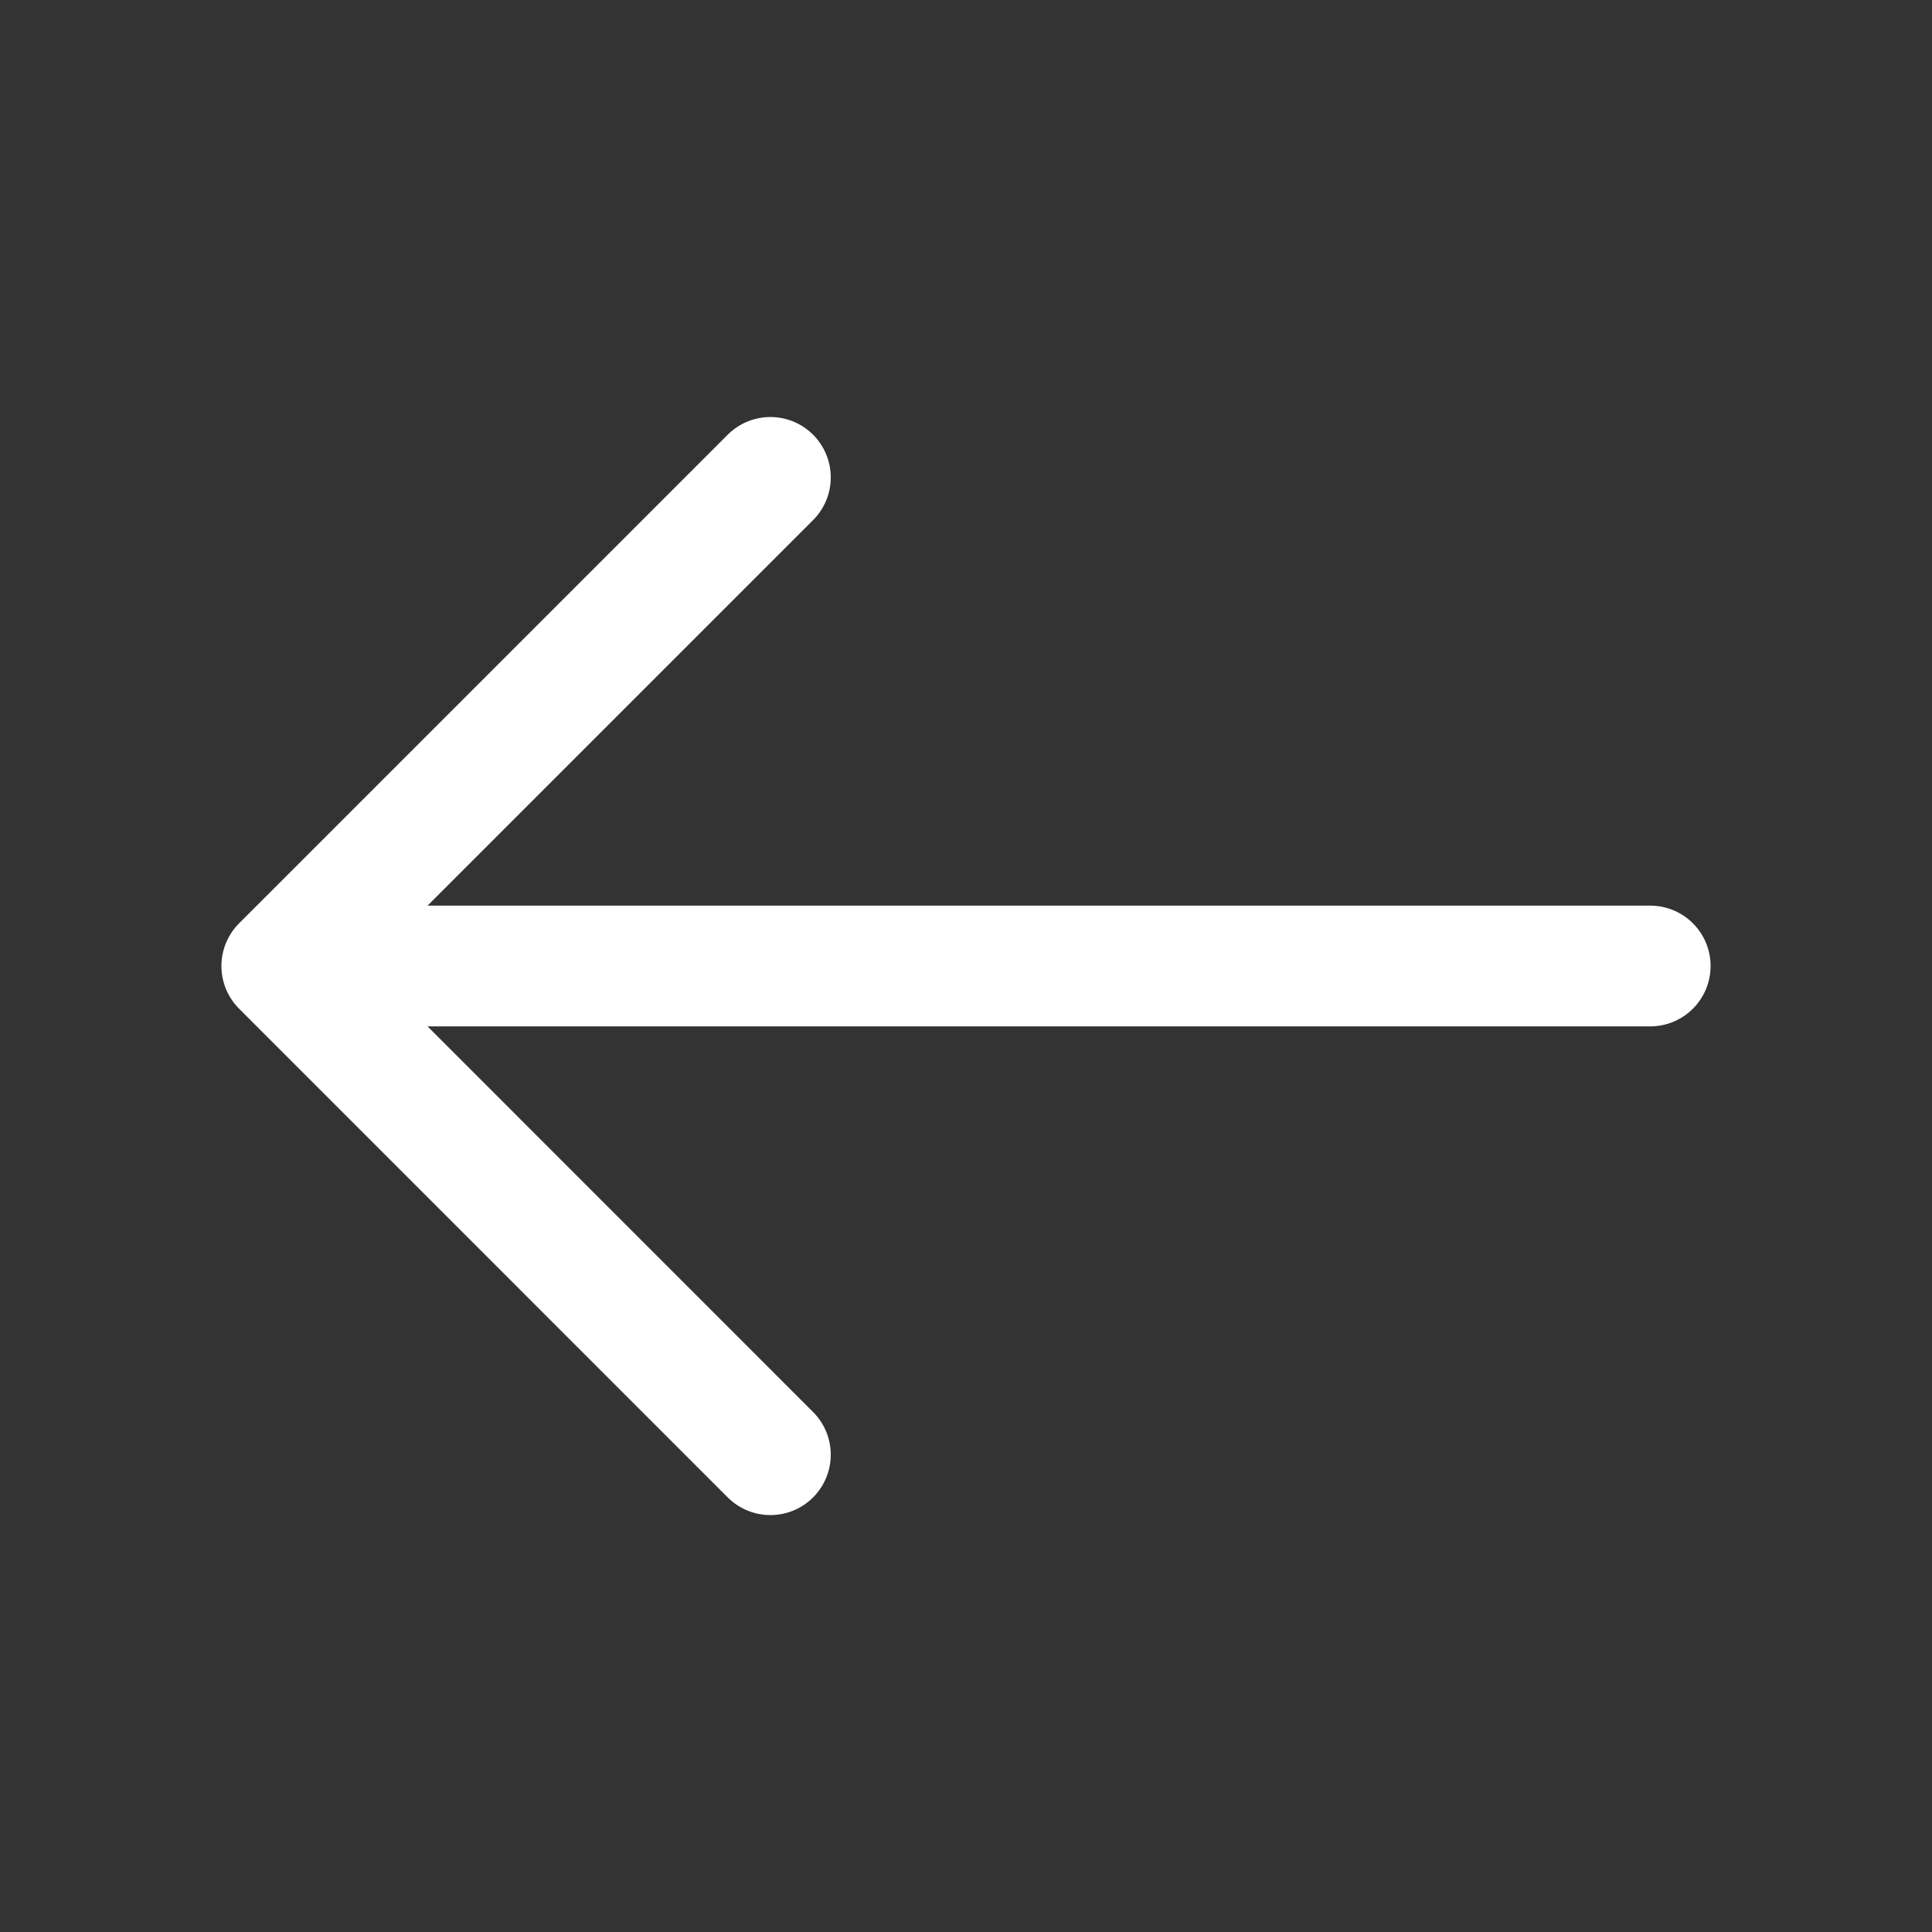 <svg width="20" height="20" viewBox="0 0 20 20" fill="none" xmlns="http://www.w3.org/2000/svg">
<rect x="0" y="0" width="20" height="20" fill="#333333" stroke="none"/>
<g id="Iconsax/Linear/arrowright">
<path id="Vector" d="M7.975 15.059L2.917 10L7.975 4.942M17.083 10L3.058 10" stroke="white" stroke-width="1.25" stroke-miterlimit="10" stroke-linecap="round" stroke-linejoin="round"/>
</g>
</svg>
